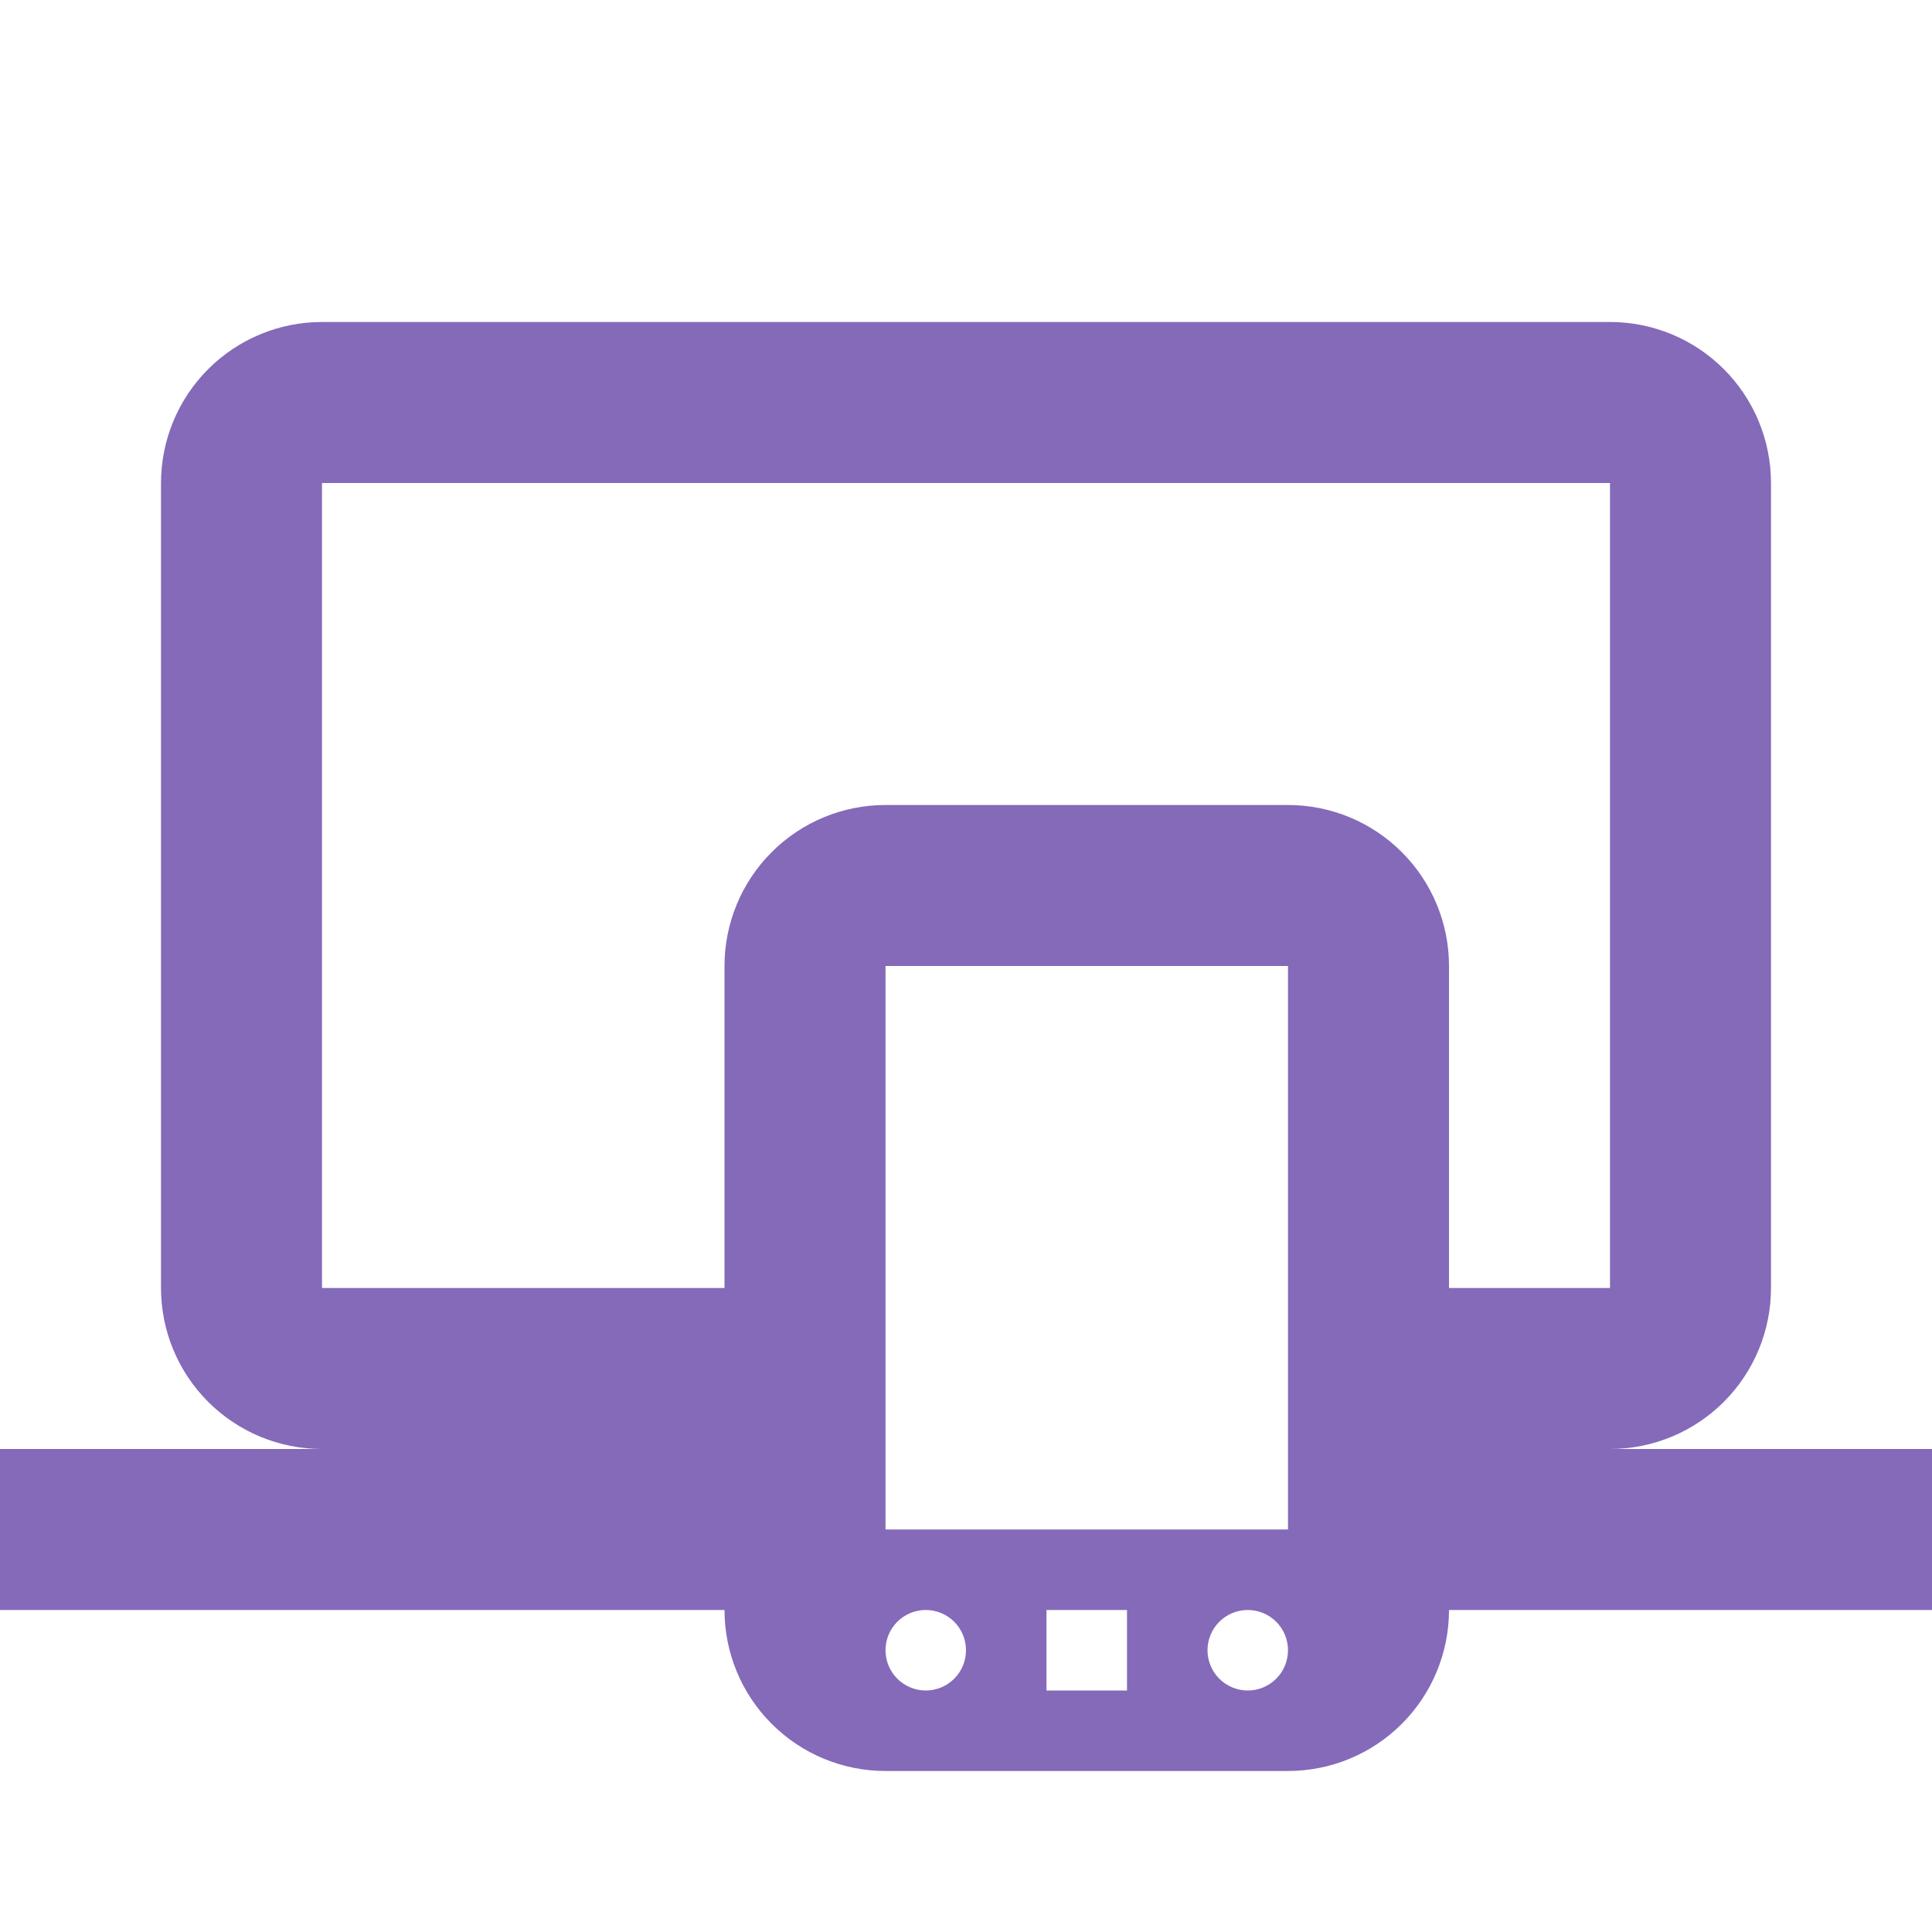 <svg width="80" height="80" viewBox="0 0 80 80" fill="none" xmlns="http://www.w3.org/2000/svg">
<path d="M13.333 20V53.333H30V40C30 38.232 30.702 36.536 31.953 35.286C33.203 34.035 34.899 33.333 36.667 33.333H53.333C55.101 33.333 56.797 34.035 58.047 35.286C59.298 36.536 60 38.232 60 40V53.333H66.667V20H13.333ZM0 66.666V60H13.333C11.565 60 9.87 59.297 8.619 58.047C7.369 56.797 6.667 55.101 6.667 53.333V20C6.667 18.232 7.369 16.536 8.619 15.286C9.87 14.035 11.565 13.333 13.333 13.333H66.667C68.435 13.333 70.13 14.035 71.381 15.286C72.631 16.536 73.333 18.232 73.333 20V53.333C73.333 55.101 72.631 56.797 71.381 58.047C70.13 59.297 68.435 60 66.667 60H80V66.666H60C60 68.434 59.298 70.13 58.047 71.38C56.797 72.631 55.101 73.333 53.333 73.333H36.667C34.899 73.333 33.203 72.631 31.953 71.38C30.702 70.13 30 68.434 30 66.666H0ZM38.333 66.666C37.891 66.666 37.467 66.842 37.155 67.154C36.842 67.467 36.667 67.891 36.667 68.333C36.667 68.775 36.842 69.199 37.155 69.511C37.467 69.824 37.891 70 38.333 70C38.775 70 39.199 69.824 39.512 69.511C39.824 69.199 40 68.775 40 68.333C40 67.891 39.824 67.467 39.512 67.154C39.199 66.842 38.775 66.666 38.333 66.666ZM51.667 66.666C51.225 66.666 50.801 66.842 50.488 67.154C50.176 67.467 50 67.891 50 68.333C50 68.775 50.176 69.199 50.488 69.511C50.801 69.824 51.225 70 51.667 70C52.109 70 52.533 69.824 52.845 69.511C53.158 69.199 53.333 68.775 53.333 68.333C53.333 67.891 53.158 67.467 52.845 67.154C52.533 66.842 52.109 66.666 51.667 66.666ZM43.333 66.666V70H46.667V66.666H43.333ZM36.667 40V63.333H53.333V40H36.667Z" fill="#846AB9"/>
</svg>
